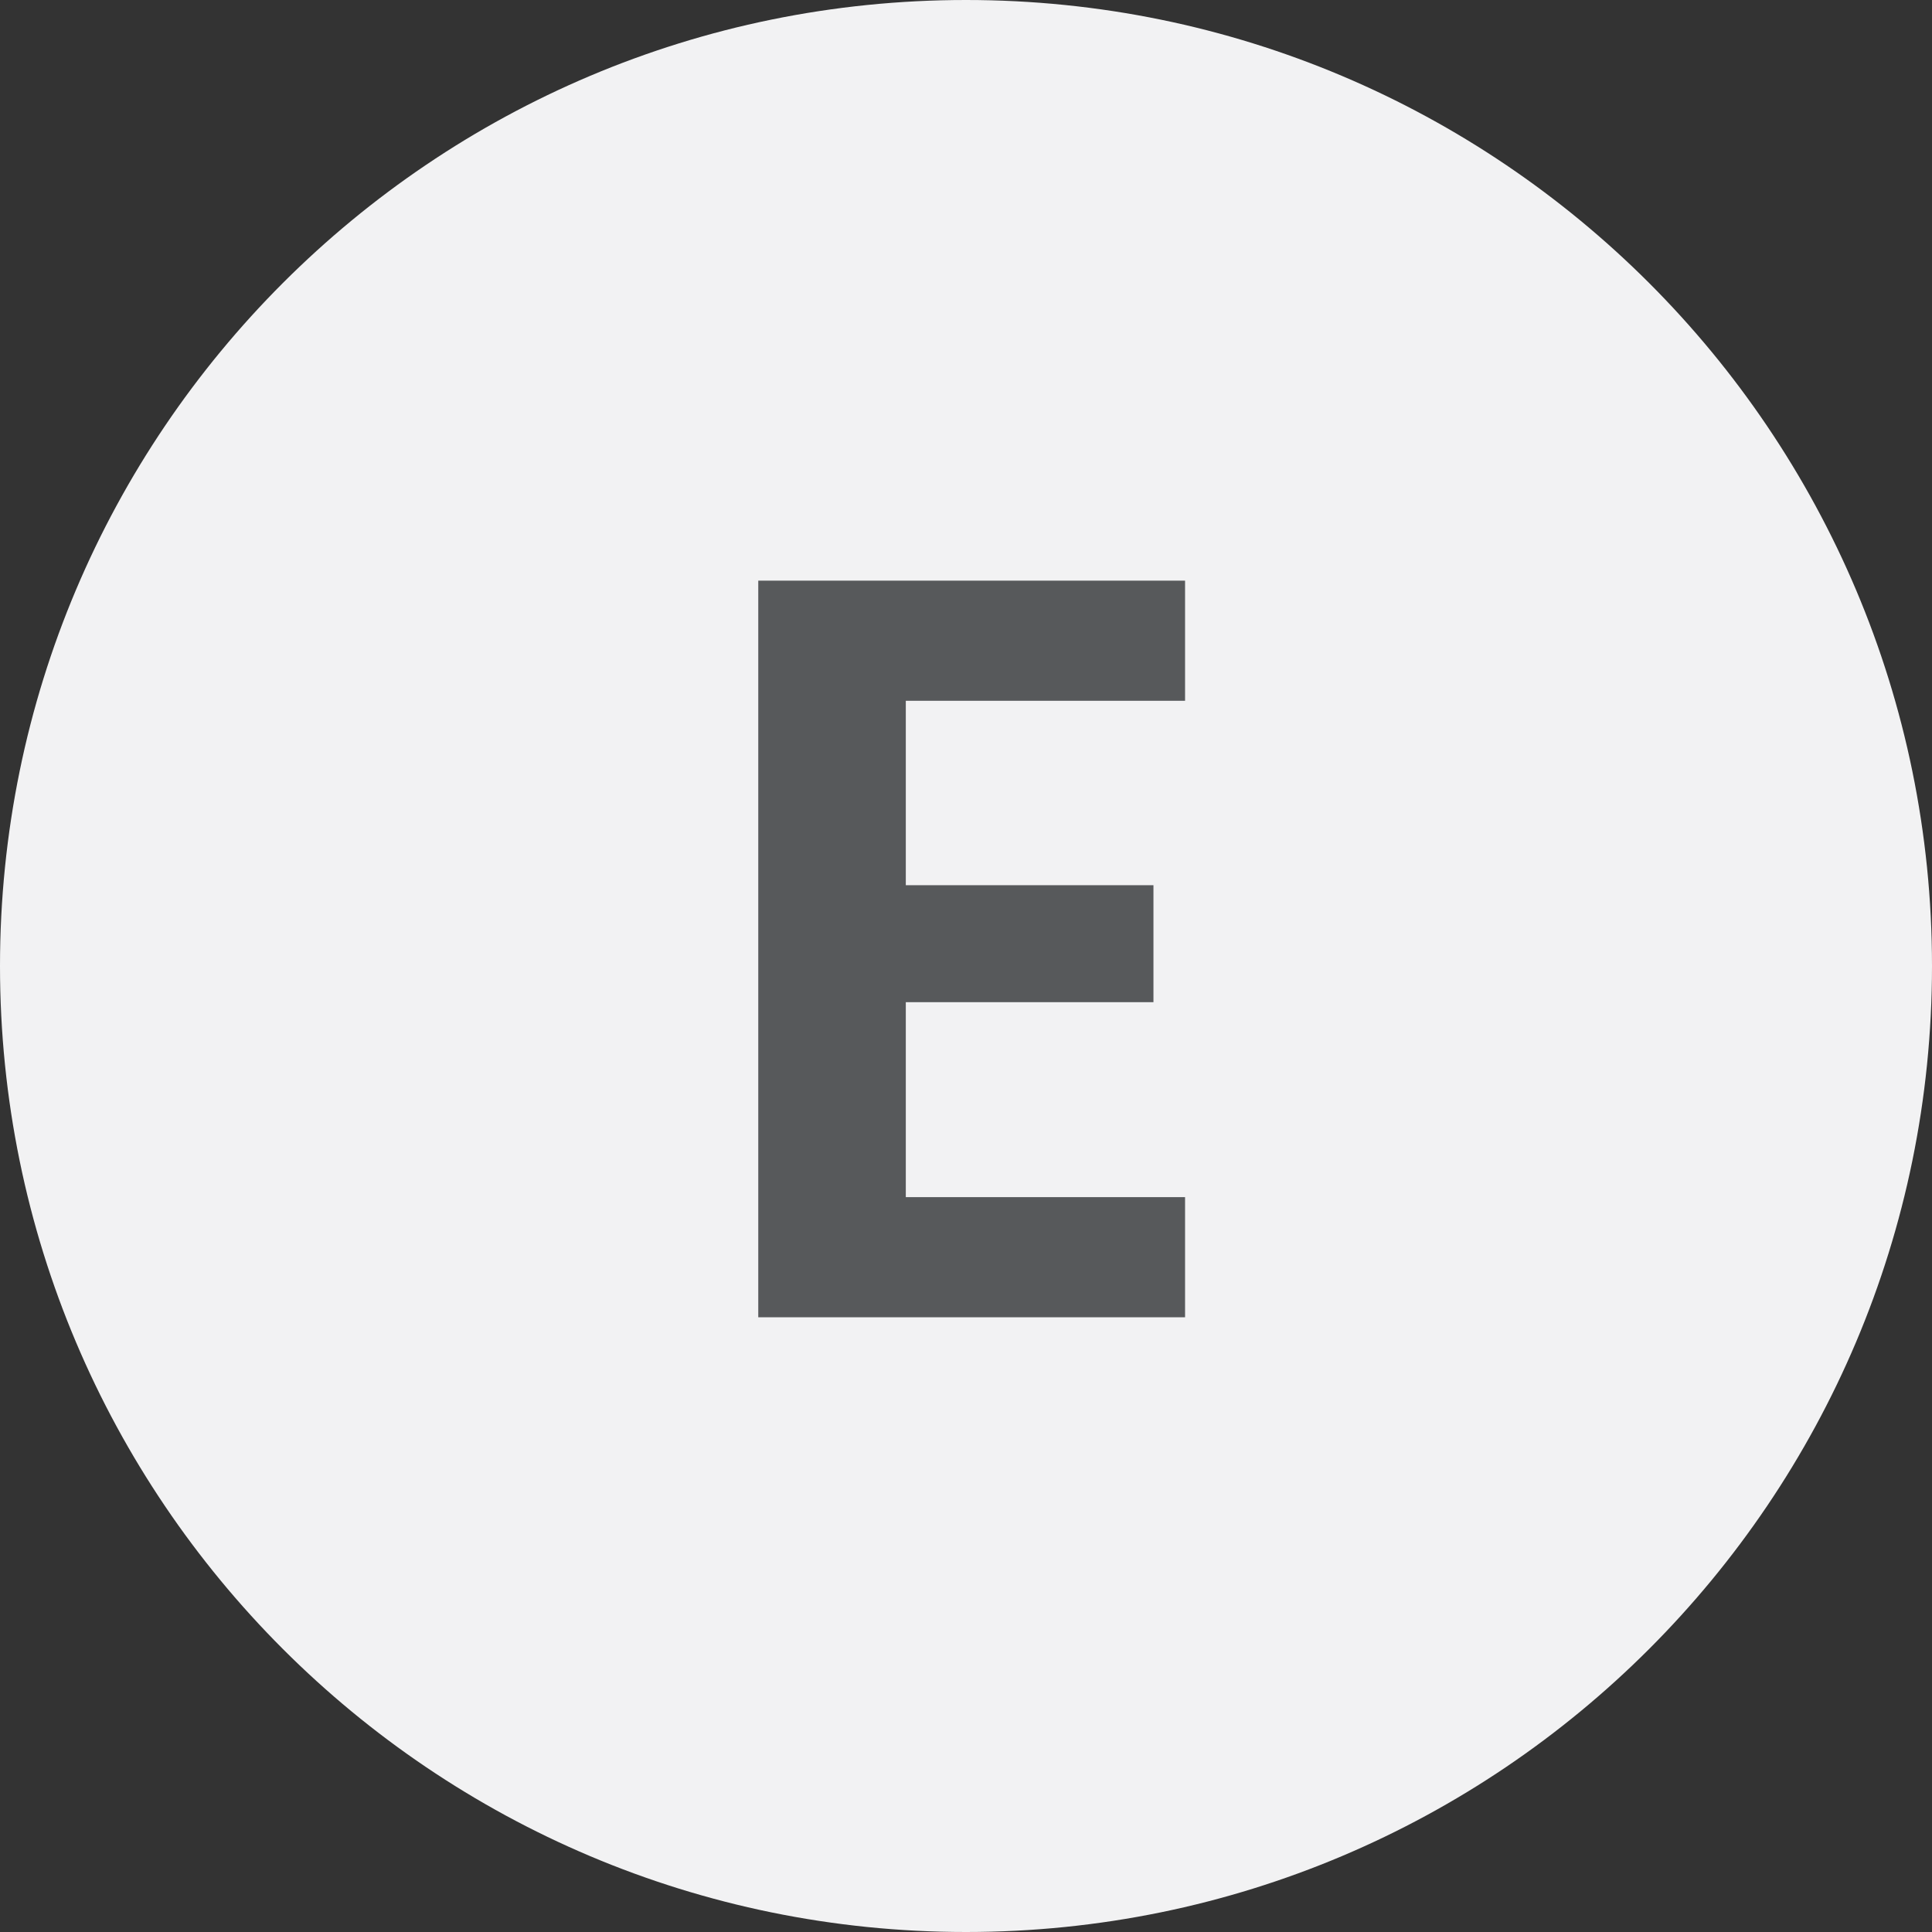 <svg width="44" height="44" viewBox="0 0 44 44" fill="none" xmlns="http://www.w3.org/2000/svg">
<rect x="0" y="0" width="44" height="44" fill="#333333" stroke="none"/>
<path d="M0 22C0 9.85 9.85 0 22 0C34.15 0 44 9.85 44 22C44 34.15 34.15 44 22 44C9.85 44 0 34.15 0 22Z" fill="#F2F2F3"/>
<path d="M20.629 15.96V20.16H26.269V22.824H20.629V27.264H26.989V30H17.269V13.224H26.989V15.96H20.629Z" fill="#57595B"/>
</svg>
